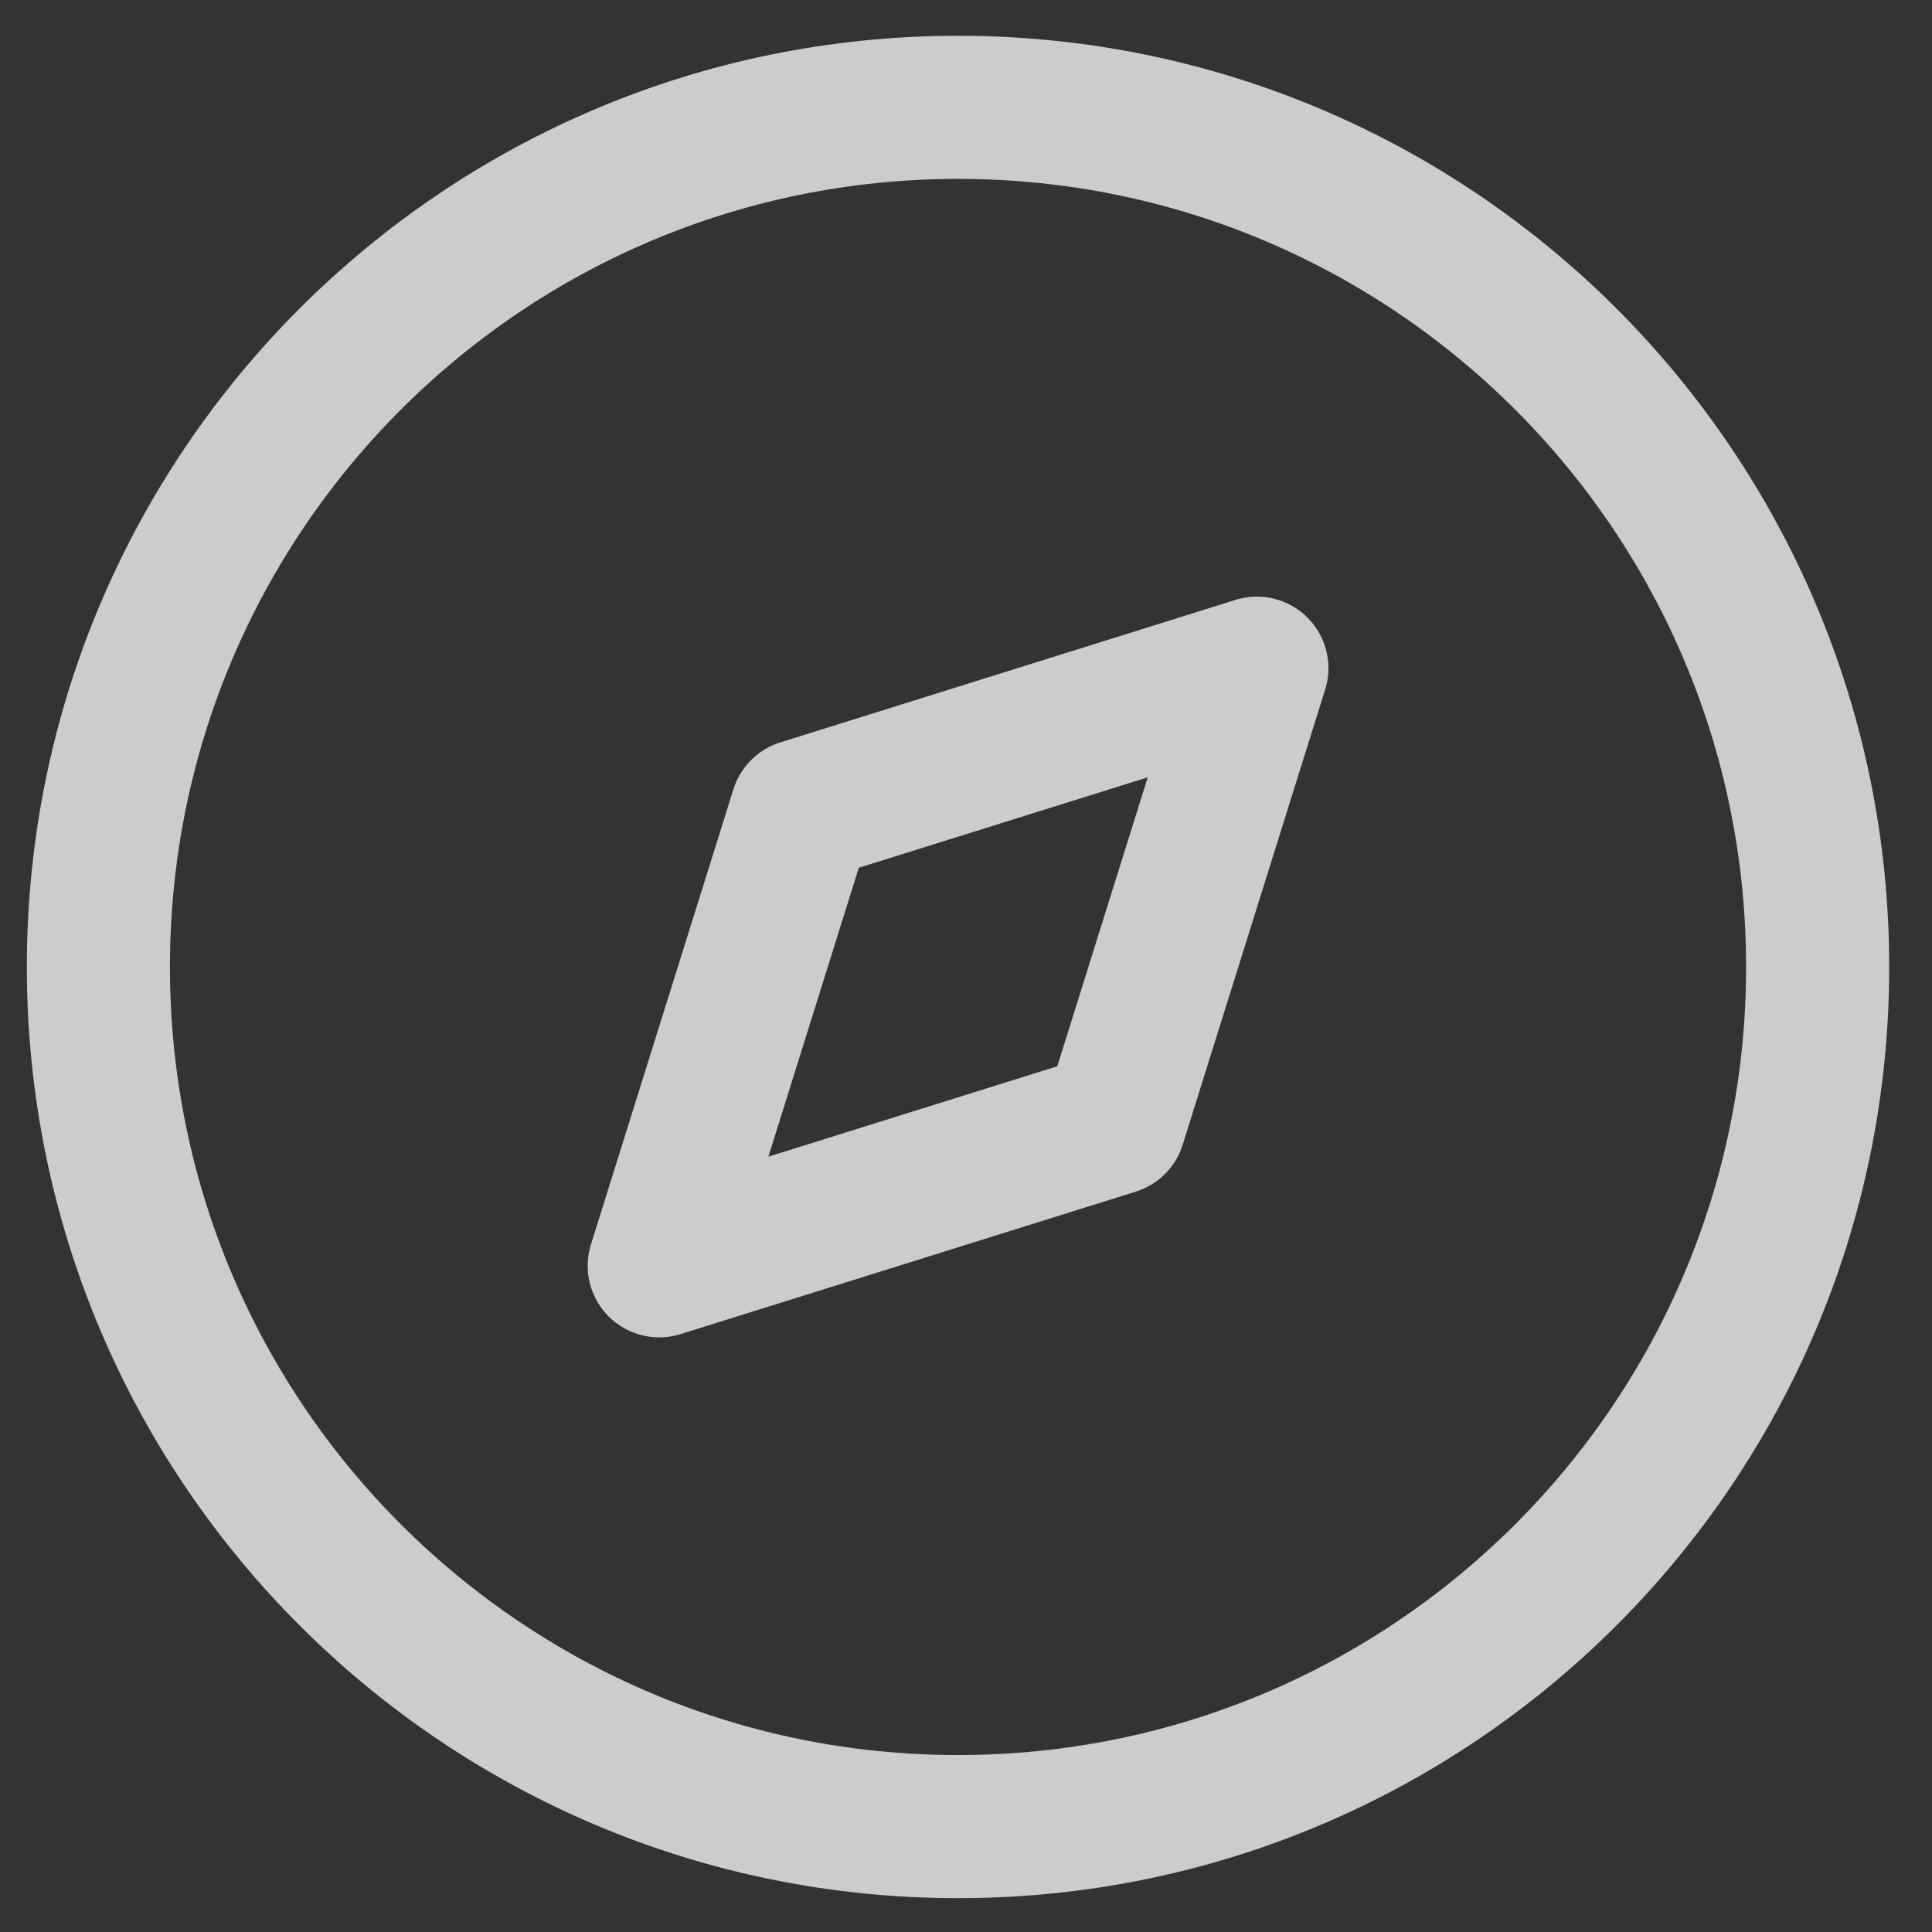 <svg width="27" height="27" viewBox="0 0 27 27" fill="none" xmlns="http://www.w3.org/2000/svg">
<rect x="0" y="0" width="27" height="27" fill="#333333" stroke="none"/>
<path fill-rule="evenodd" clip-rule="evenodd" d="M9.213 17.69L11.204 11.329L17.565 9.338L15.574 15.699L9.213 17.69Z" stroke="white" stroke-opacity="0.75" stroke-width="2" stroke-linecap="round" stroke-linejoin="round"/>
<path d="M13.389 25.527C20.024 25.527 25.402 20.149 25.402 13.514C25.402 6.879 20.024 1.5 13.389 1.5C6.754 1.5 1.375 6.879 1.375 13.514C1.375 20.149 6.754 25.527 13.389 25.527Z" stroke="white" stroke-opacity="0.75" stroke-width="2" stroke-linecap="round" stroke-linejoin="round"/>
</svg>
